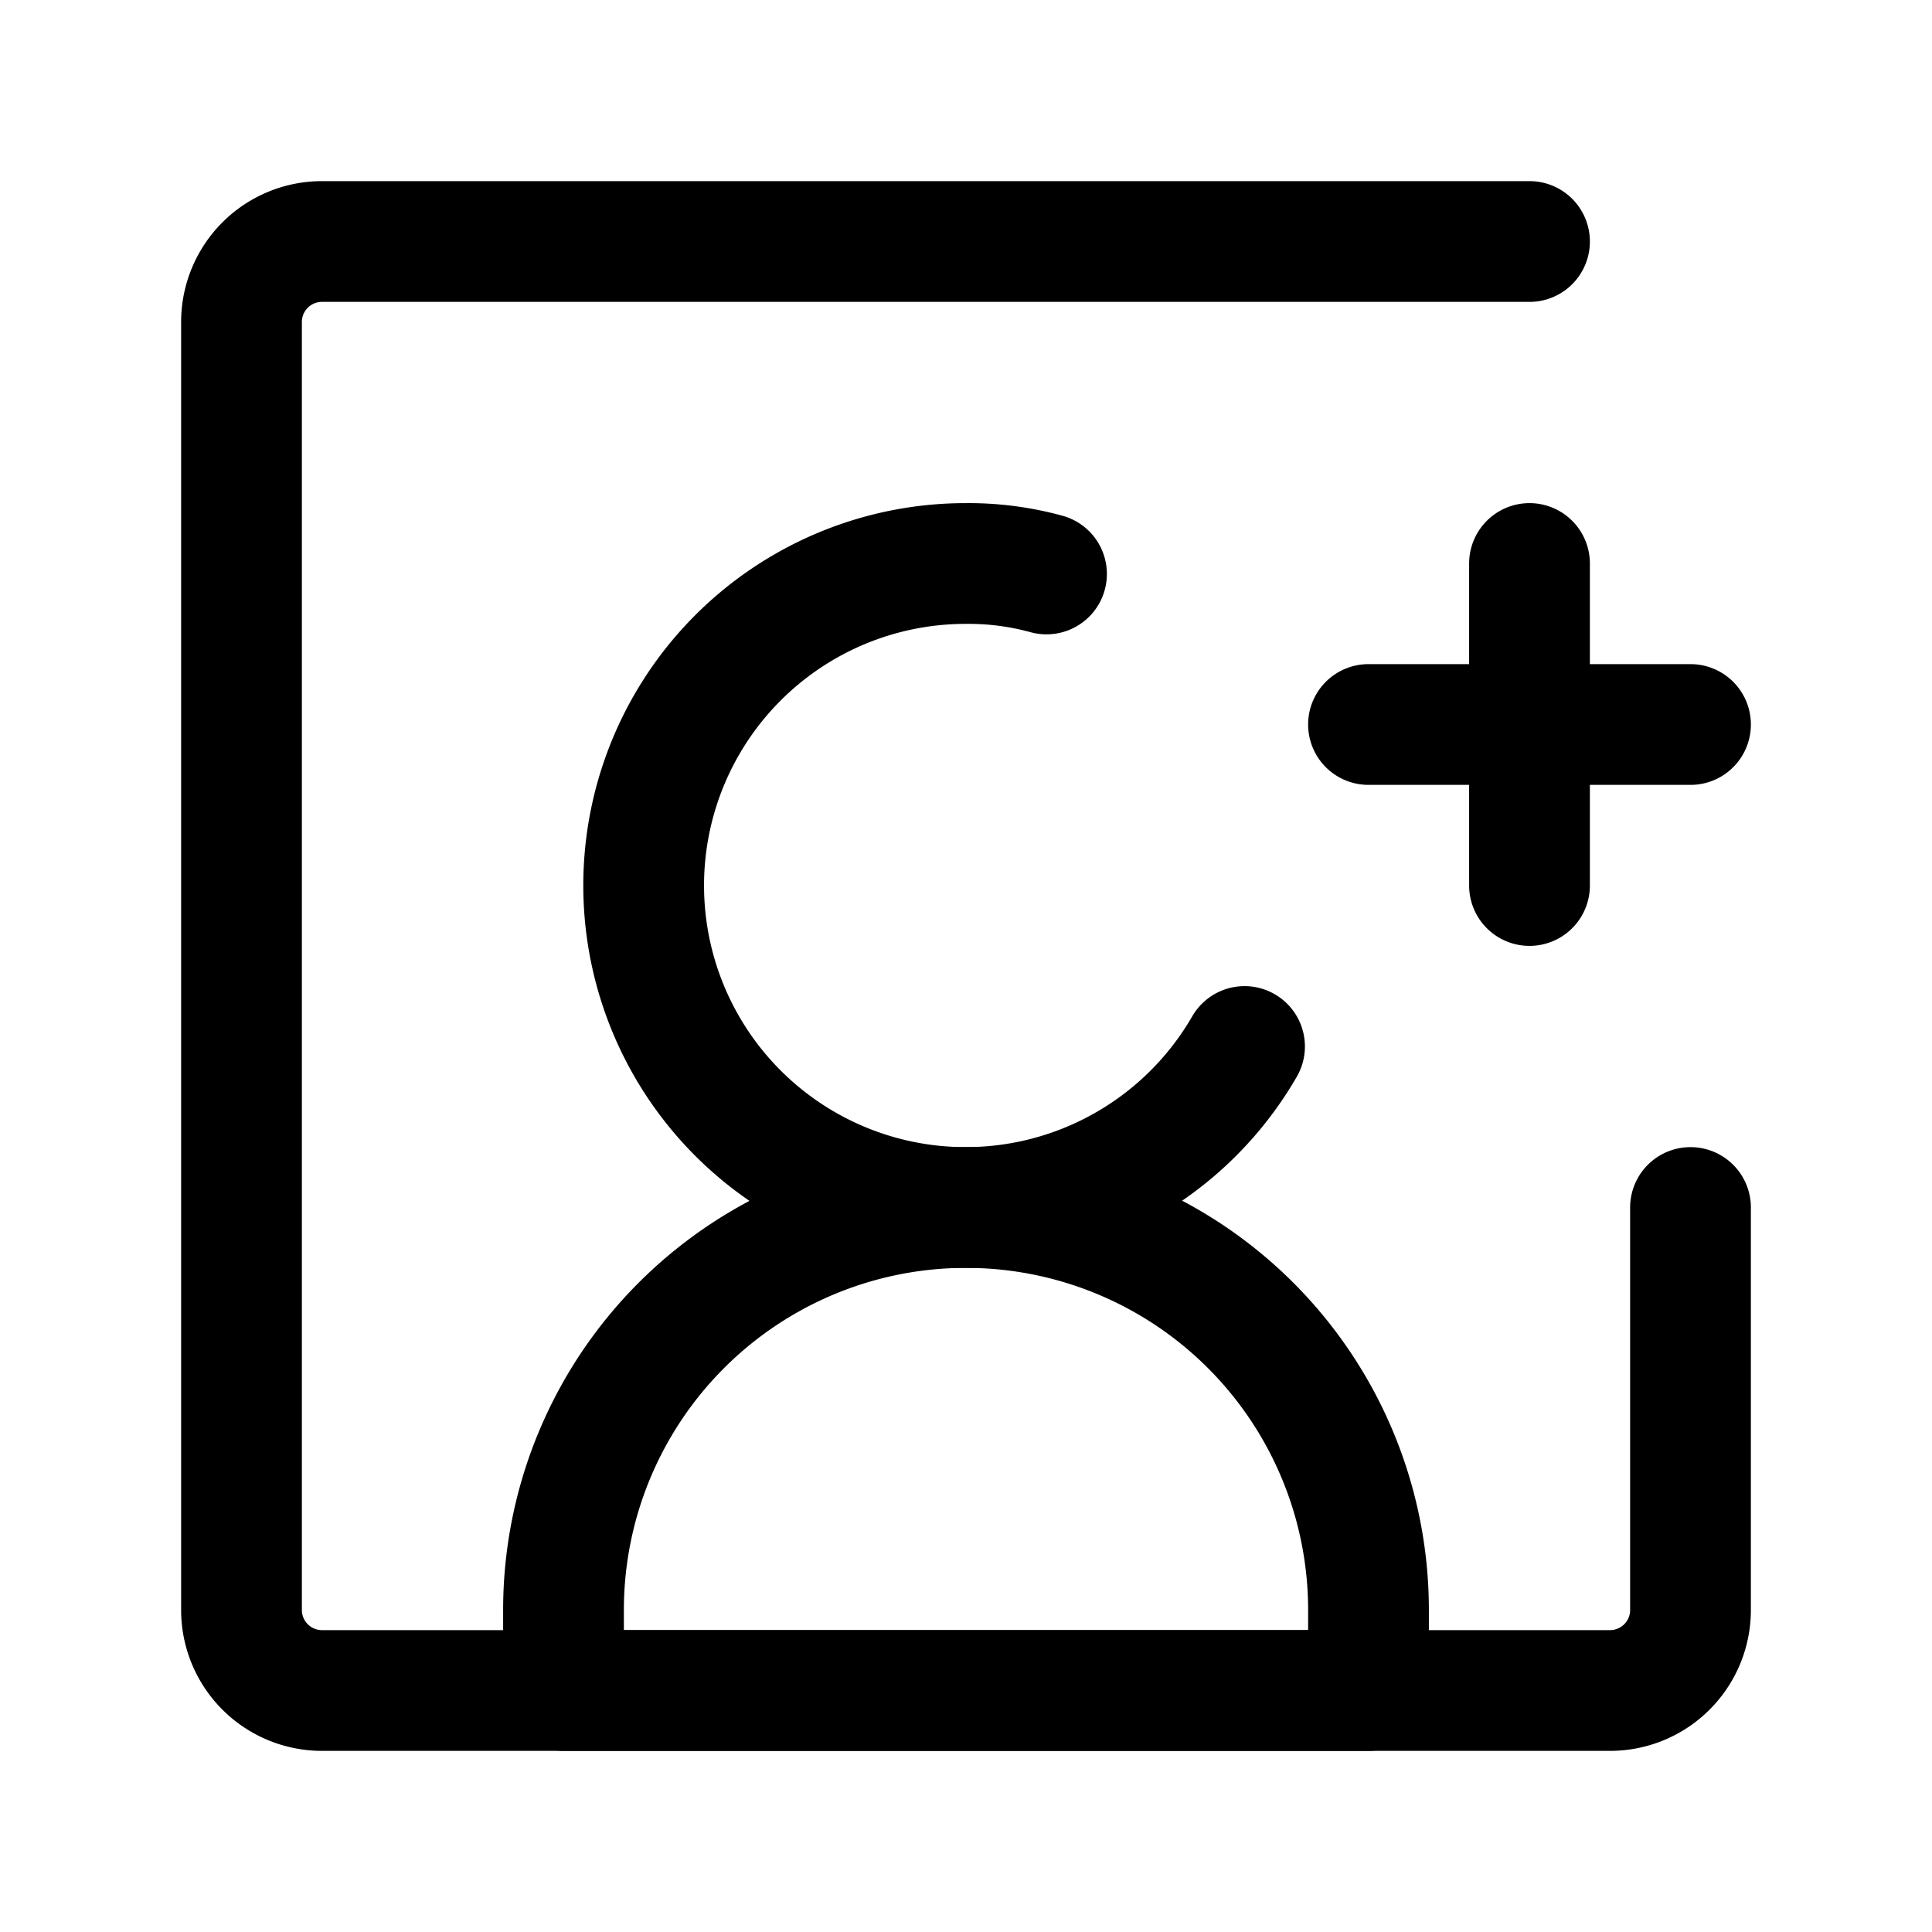 <?xml version="1.0" encoding="utf-8"?>
<svg fill="#000000" width="800px" height="800px" viewBox="0 0 24 24" id="add-user-square" data-name="Line Color"
    xmlns="http://www.w3.org/2000/svg" class="icon line-color">
    <path id="secondary" d="M13,7.13A3.66,3.66,0,0,0,12,7a4,4,0,1,0,3.46,6"
        style="fill: none; stroke: rgb(0, 0, 0); stroke-linecap: round; stroke-linejoin: round; stroke-width: 1.5;" />
    <path id="secondary-2" d="M12,15h0a5,5,0,0,0-5,5v1H17V20A5,5,0,0,0,12,15Zm5-6h4M19,7v4"
        style="fill: none; stroke: rgb(0, 0, 0); stroke-linecap: round; stroke-linejoin: round; stroke-width: 1.5;" />
    <path id="primary" d="M21,15v5a1,1,0,0,1-1,1H4a1,1,0,0,1-1-1V4A1,1,0,0,1,4,3H19"
        style="fill: none; stroke: rgb(0, 0, 0); stroke-linecap: round; stroke-linejoin: round; stroke-width: 1.5;" />
</svg>